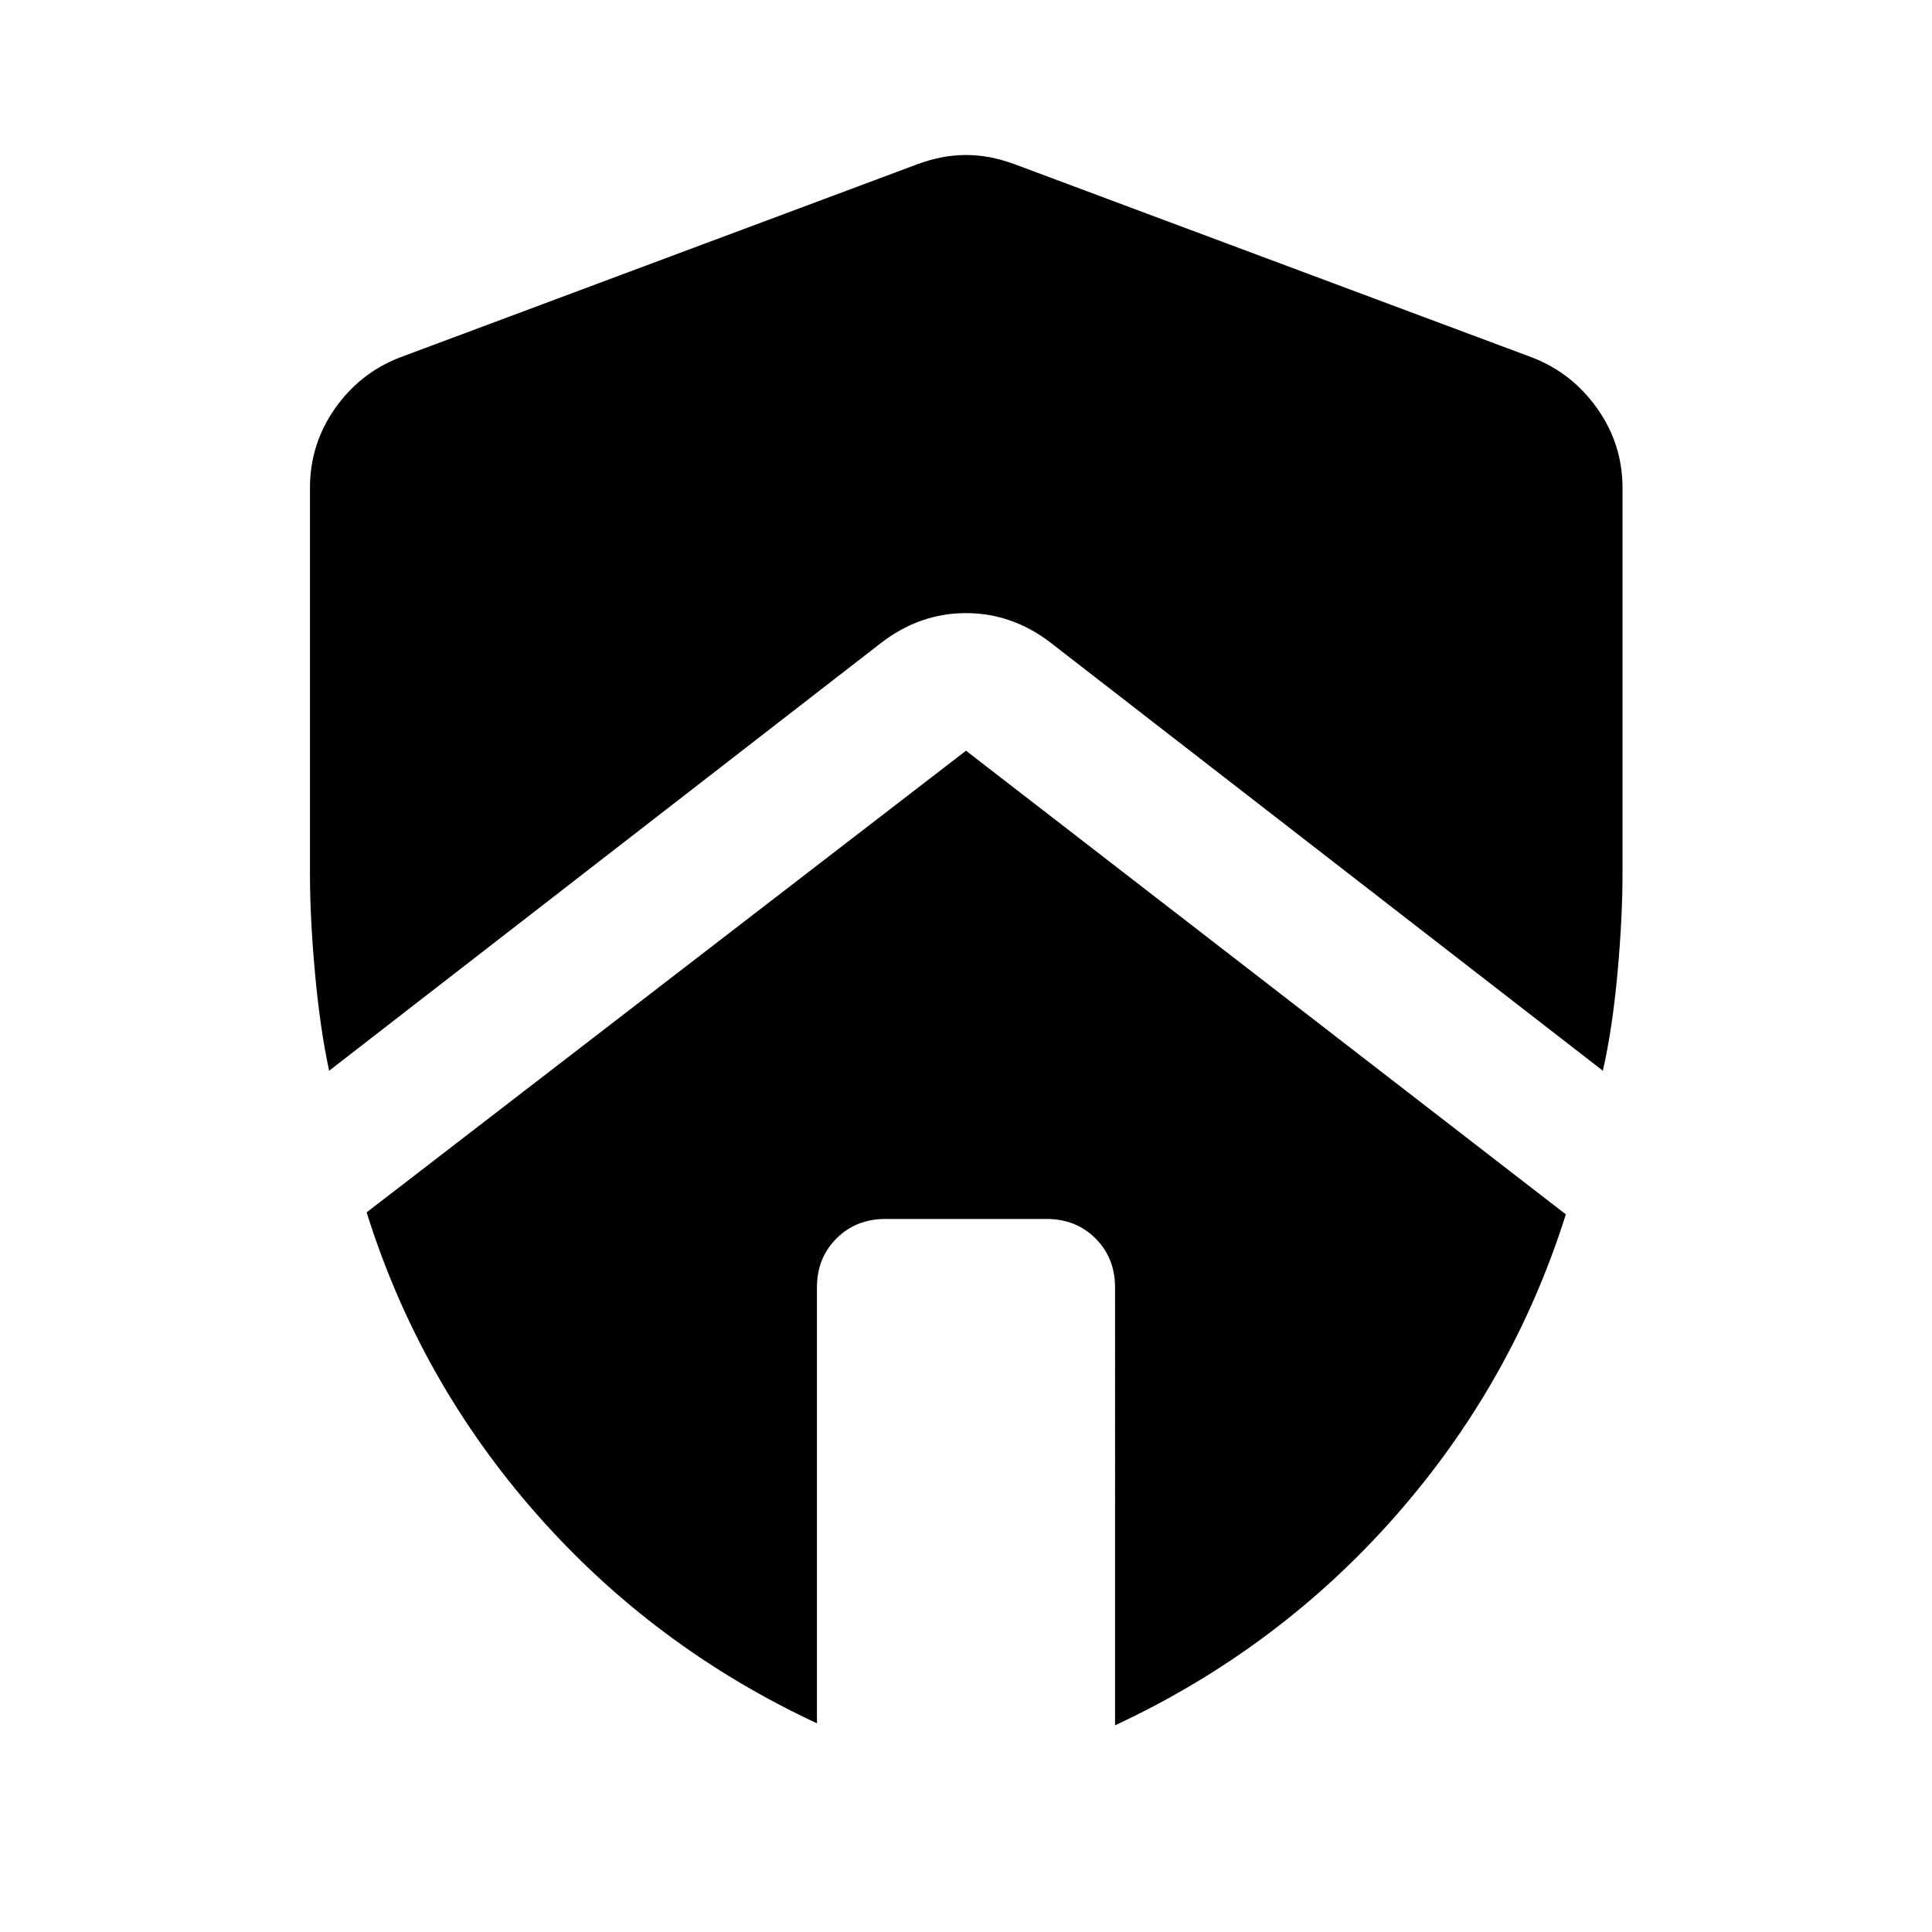 <svg xmlns="http://www.w3.org/2000/svg" width="48" height="48" viewBox="0 96 960 960"><path d="M182.174 698.413 480 469.022l298.065 230.391q-26.478 83.805-84.739 149.968-58.261 66.163-139.261 103.923V735.761q0-14.674-9.695-24.37-9.696-9.695-24.37-9.695h-80q-14.674 0-24.37 9.695-9.695 9.696-9.695 24.37v216.543q-81-37.76-139.261-103.923-58.261-66.163-84.5-149.968ZM154.022 530.13V338.435q0-21.631 12.315-39.283t31.946-25.37L456.13 177.5q12.196-4.478 23.87-4.478 11.674 0 23.87 4.478l257.847 96.282q19.631 7.718 32.066 25.37 12.435 17.652 12.435 39.283V530.13q0 22-2.5 49.457-2.5 27.456-7.261 48.456L522.022 415.326Q502.87 400.652 480 400.652q-22.87 0-42.022 14.674L163.543 628.043q-4.521-21-7.021-48.456-2.5-27.457-2.5-49.457Z"/></svg>